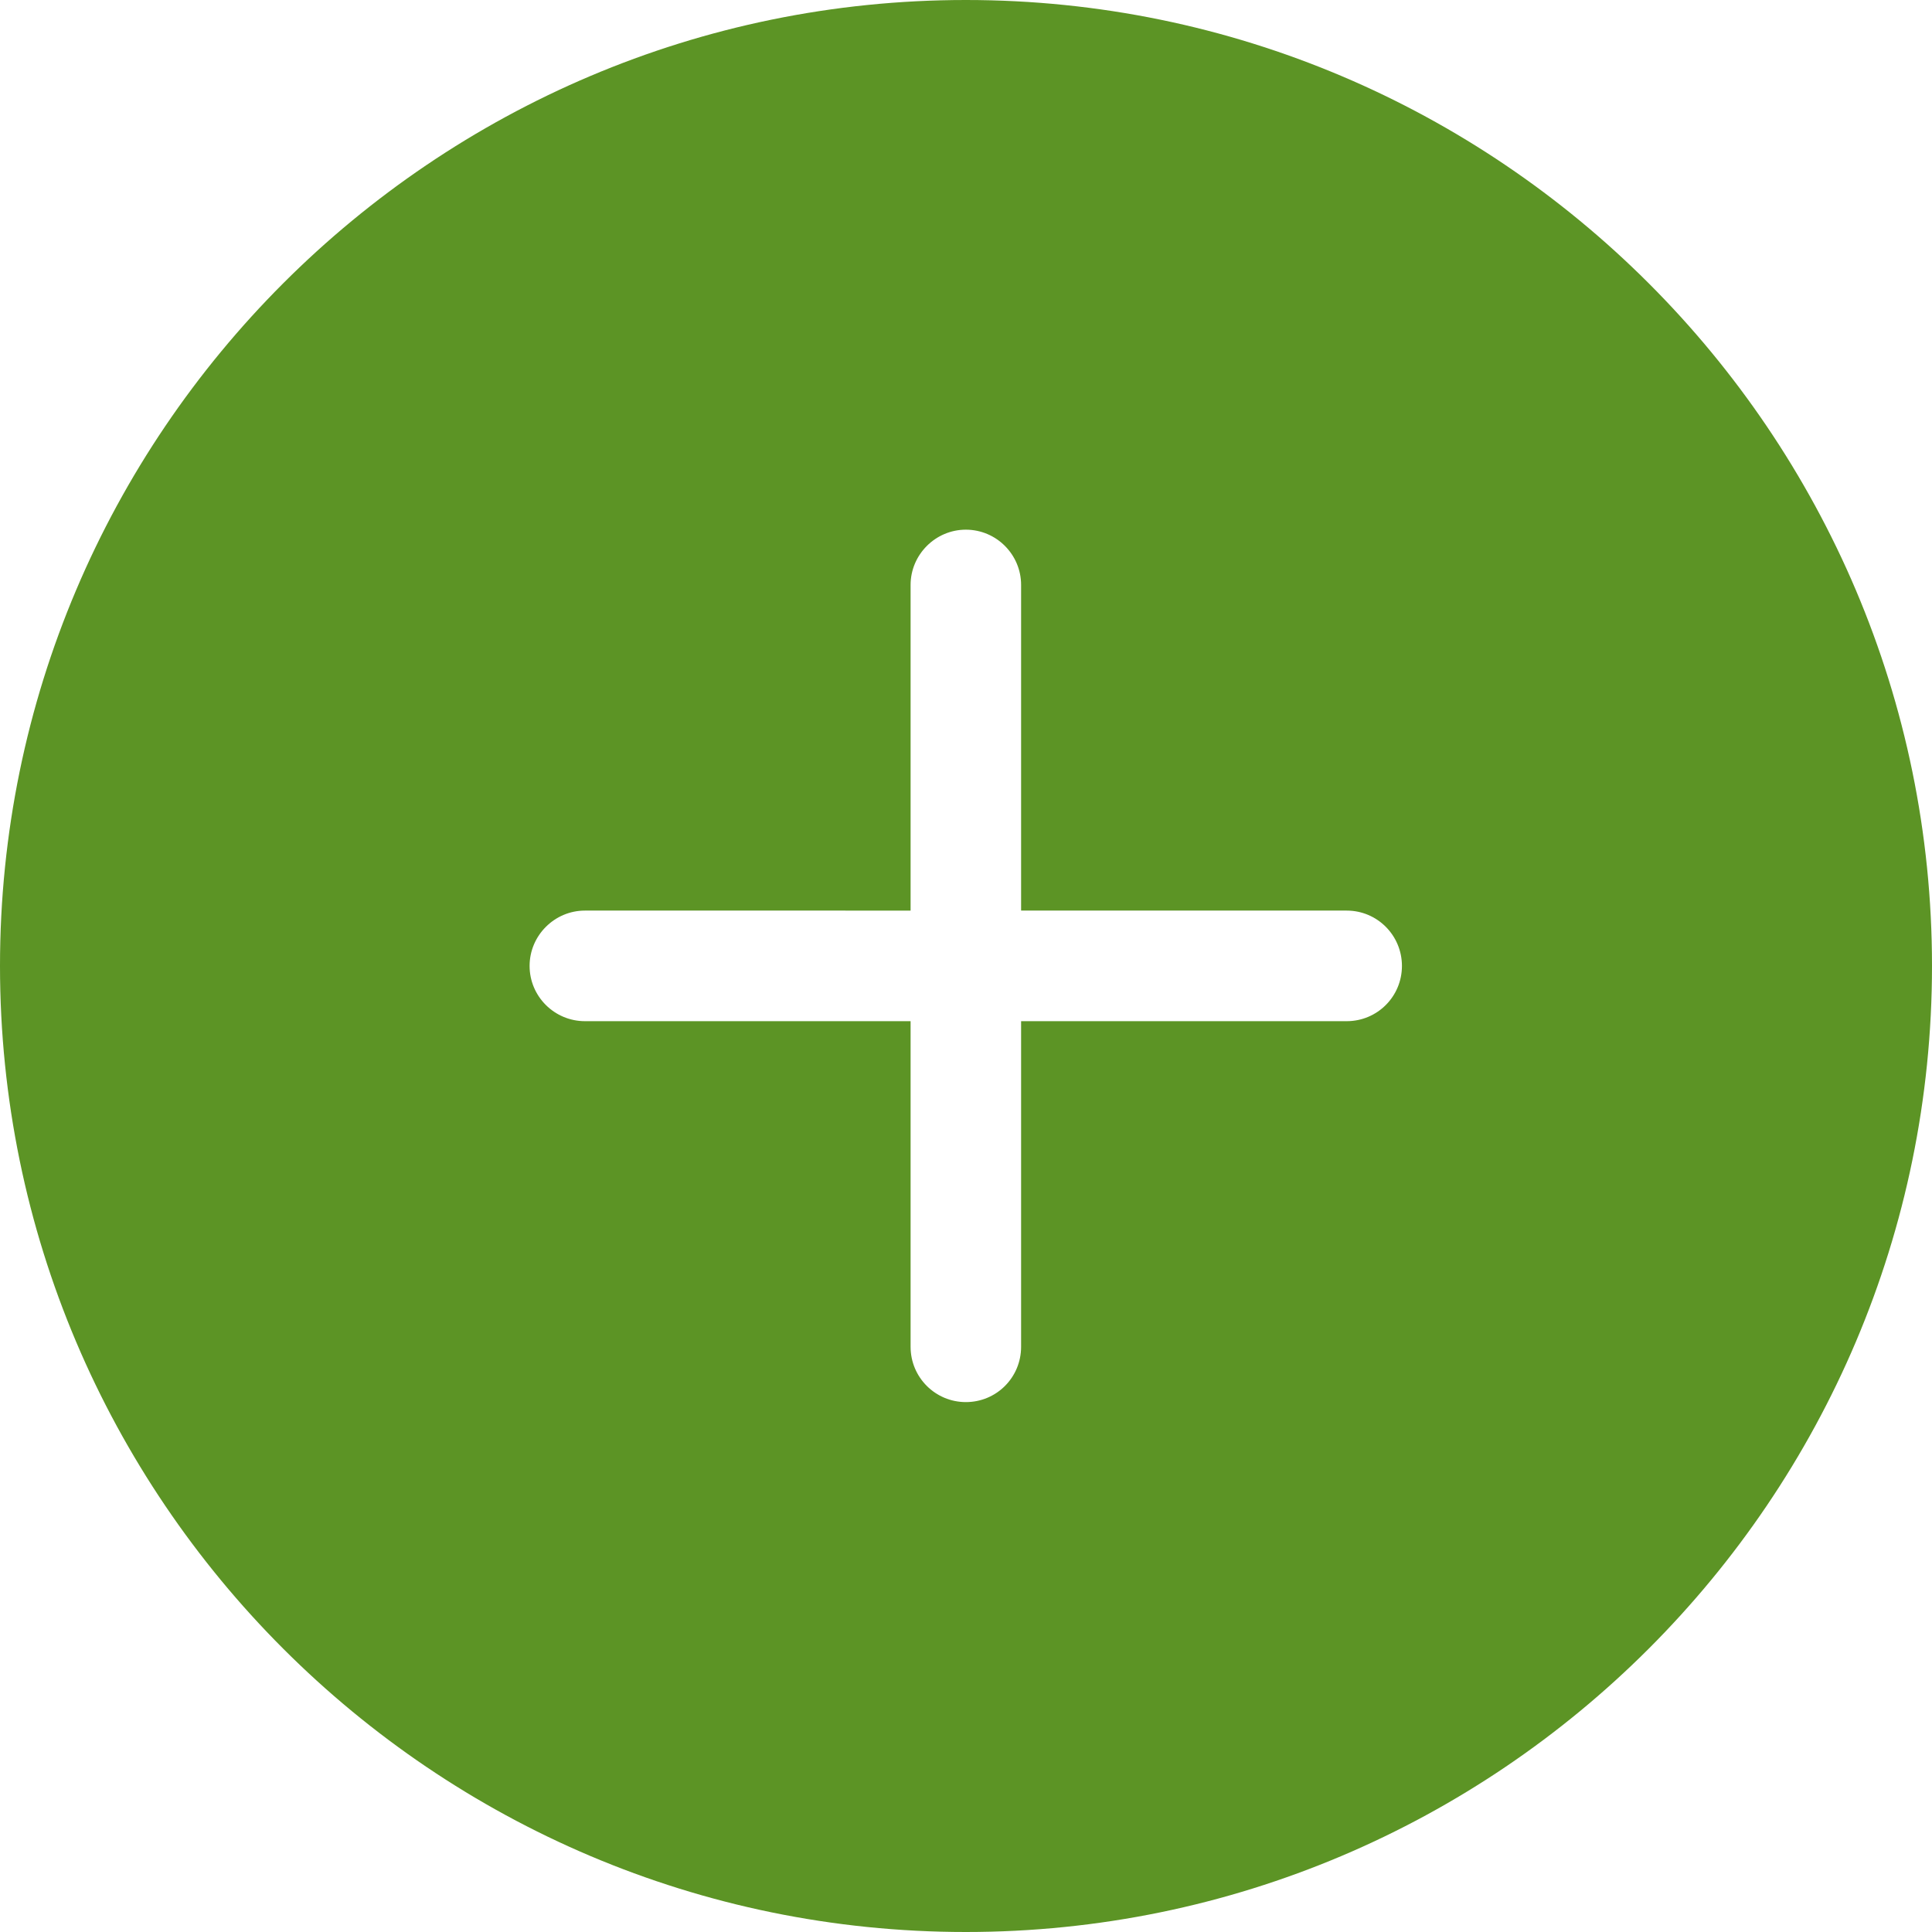 <?xml version="1.0" encoding="UTF-8" standalone="no"?>
<!-- Generator: Adobe Illustrator 16.0.0, SVG Export Plug-In . SVG Version: 6.00 Build 0)  -->

<svg
   version="1.1"
   id="Ebene_1"
   x="0px"
   y="0px"
   width="100"
   height="100"
   viewBox="0 0 100 100"
   enable-background="new 0 0 25 25"
   xml:space="preserve"
   sodipodi:docname="add_circle.svg"
   inkscape:version="1.1.1 (3bf5ae0d25, 2021-09-20)"
   xmlns:inkscape="http://www.inkscape.org/namespaces/inkscape"
   xmlns:sodipodi="http://sodipodi.sourceforge.net/DTD/sodipodi-0.dtd"
   xmlns="http://www.w3.org/2000/svg"
   xmlns:svg="http://www.w3.org/2000/svg"><defs
   id="defs7" /><sodipodi:namedview
   id="namedview5"
   pagecolor="#ffffff"
   bordercolor="#666666"
   borderopacity="1.0"
   inkscape:pageshadow="2"
   inkscape:pageopacity="0.0"
   inkscape:pagecheckerboard="0"
   showgrid="false"
   units="px"
   fit-margin-top="0"
   fit-margin-left="0"
   fit-margin-right="0"
   fit-margin-bottom="0"
   inkscape:zoom="5.8831284"
   inkscape:cx="27.621359"
   inkscape:cy="27.961314"
   inkscape:window-width="1920"
   inkscape:window-height="1017"
   inkscape:window-x="1912"
   inkscape:window-y="-8"
   inkscape:window-maximized="1"
   inkscape:current-layer="Ebene_1" />
<path
   fill="#5c9425"
   d="M 49.992,0 C 22.432,0 0,22.432 0,49.992 0,77.572 22.432,100 49.992,100 77.564,100 100,77.572 100,49.992 100,22.432 77.564,0 49.992,0 Z M 69.704,52.856 H 52.852 v 16.852 c 0,1.592 -1.276,2.864 -2.86,2.864 -1.572,0 -2.86,-1.272 -2.86,-2.864 V 52.856 H 30.276 c -1.572,0 -2.864,-1.276 -2.864,-2.86 0,-1.576 1.292,-2.864 2.864,-2.864 H 47.132 V 30.276 c 0,-1.568 1.288,-2.86 2.86,-2.86 1.584,0 2.86,1.292 2.86,2.86 v 16.856 h 16.852 c 1.588,0 2.86,1.288 2.86,2.864 0,1.584 -1.276,2.86 -2.86,2.86 z"
   id="path2"
   color="red"
   style="stroke-width:4" />
</svg>
